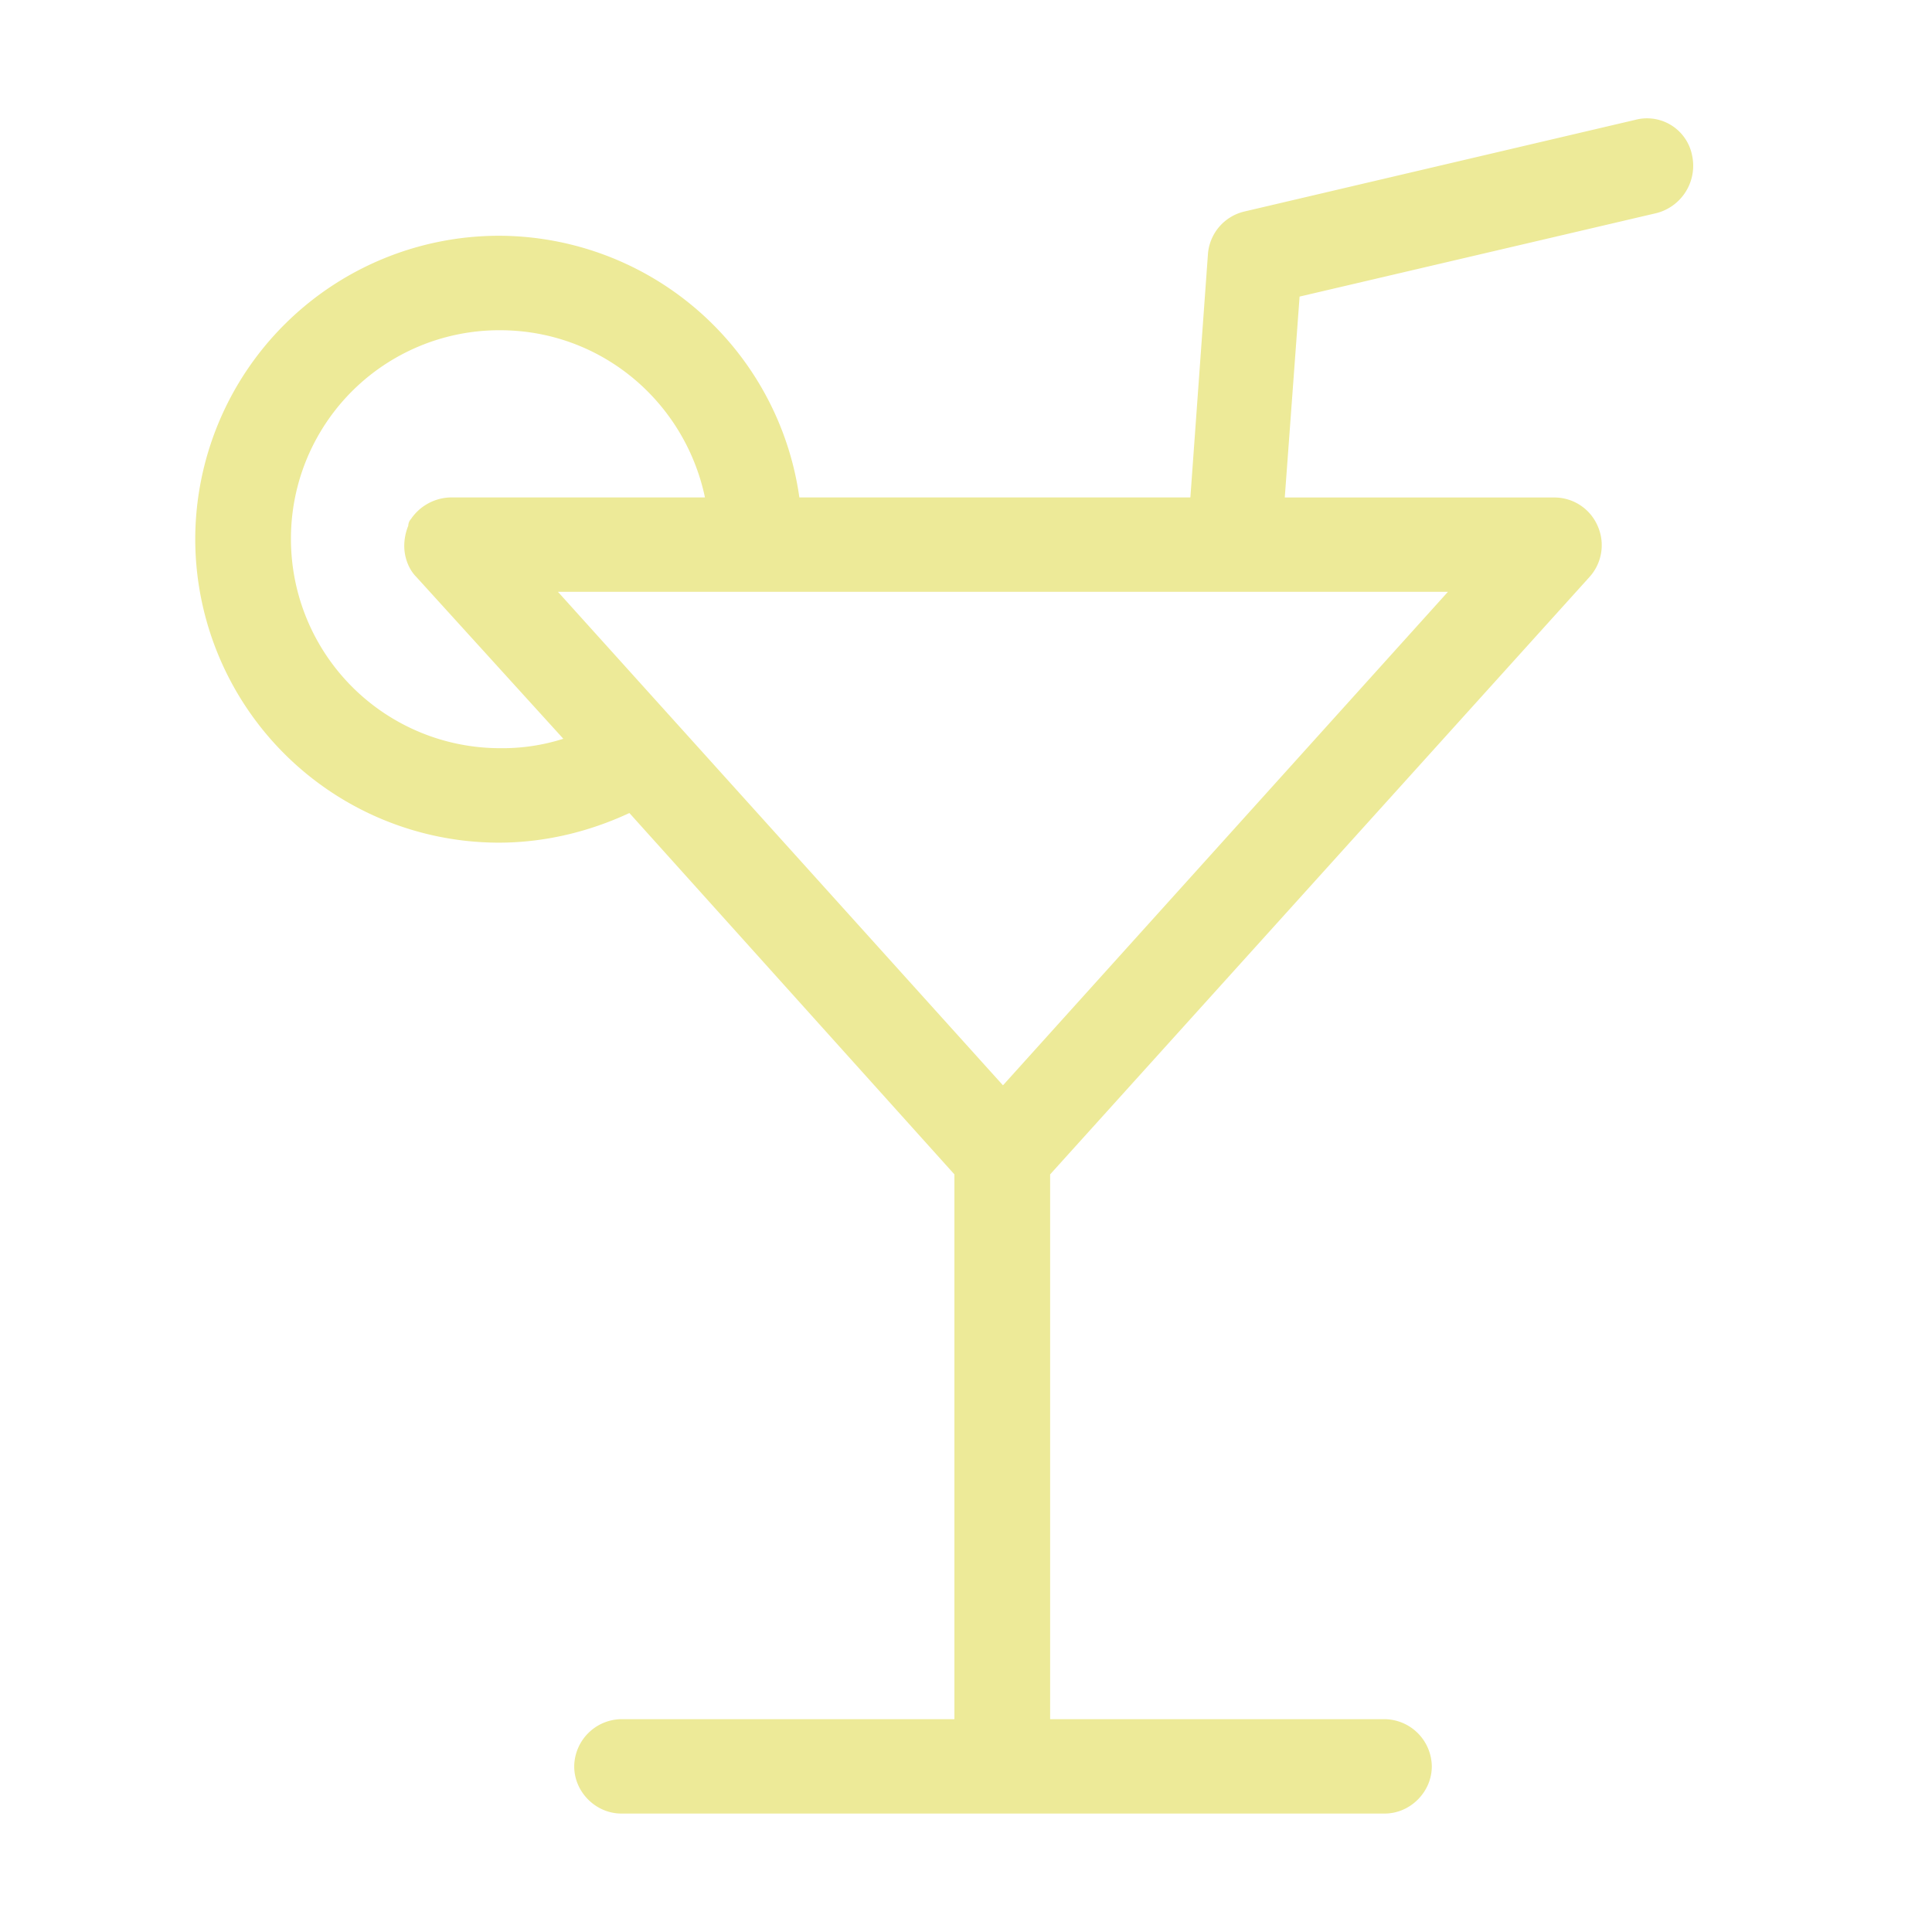 <?xml version="1.0" standalone="no"?><!DOCTYPE svg PUBLIC "-//W3C//DTD SVG 1.1//EN" "http://www.w3.org/Graphics/SVG/1.1/DTD/svg11.dtd"><svg t="1593525450936" class="icon" viewBox="0 0 1024 1024" version="1.1" xmlns="http://www.w3.org/2000/svg" p-id="7903" xmlns:xlink="http://www.w3.org/1999/xlink" width="200" height="200"><defs><style type="text/css"></style></defs><path d="M896.791 82.086a24.341 24.341 0 0 0-30.027-18.573l-207.245 48.6a25.118 25.118 0 0 0-19.309 22.909l-9.286 128.618H423.677a161.1 161.1 0 0 0-159.382-138.682A161.059 161.059 0 0 0 103.482 285.855a161.059 161.059 0 0 0 160.773 160.773c24.341 0 47.905-5.727 69.341-15.709L505.864 622.455v288.736H329.341a25.323 25.323 0 0 0-24.995 25.036c0 13.582 11.455 24.995 24.995 24.995h404.55c13.582 0 24.995-11.455 24.995-24.995a25.323 25.323 0 0 0-24.995-25.036H556.591V622.455l285.873-316.636a25.118 25.118 0 0 0 4.295-27.123 24.955 24.955 0 0 0-22.868-15.014H680.955l7.855-106.486 189.409-44.305a25.936 25.936 0 0 0 18.573-30.764zM298.577 391.564a106.323 106.323 0 0 1-33.545 4.991 110.864 110.864 0 0 1-110.823-110.741 110.455 110.455 0 0 1 110.782-110.782c53.591 0 97.936 37.841 108.655 88.609H239.259a26.141 26.141 0 0 0-21.436 11.455 5.441 5.441 0 0 0-1.432 3.559 28.677 28.677 0 0 0-2.127 10.718c0 5.727 2.127 12.15 6.423 16.445l77.891 85.745z m233.018 183.682L295.714 313.673h471.723l-235.841 261.573z" fill="#edea98" p-id="7904"></path></svg>